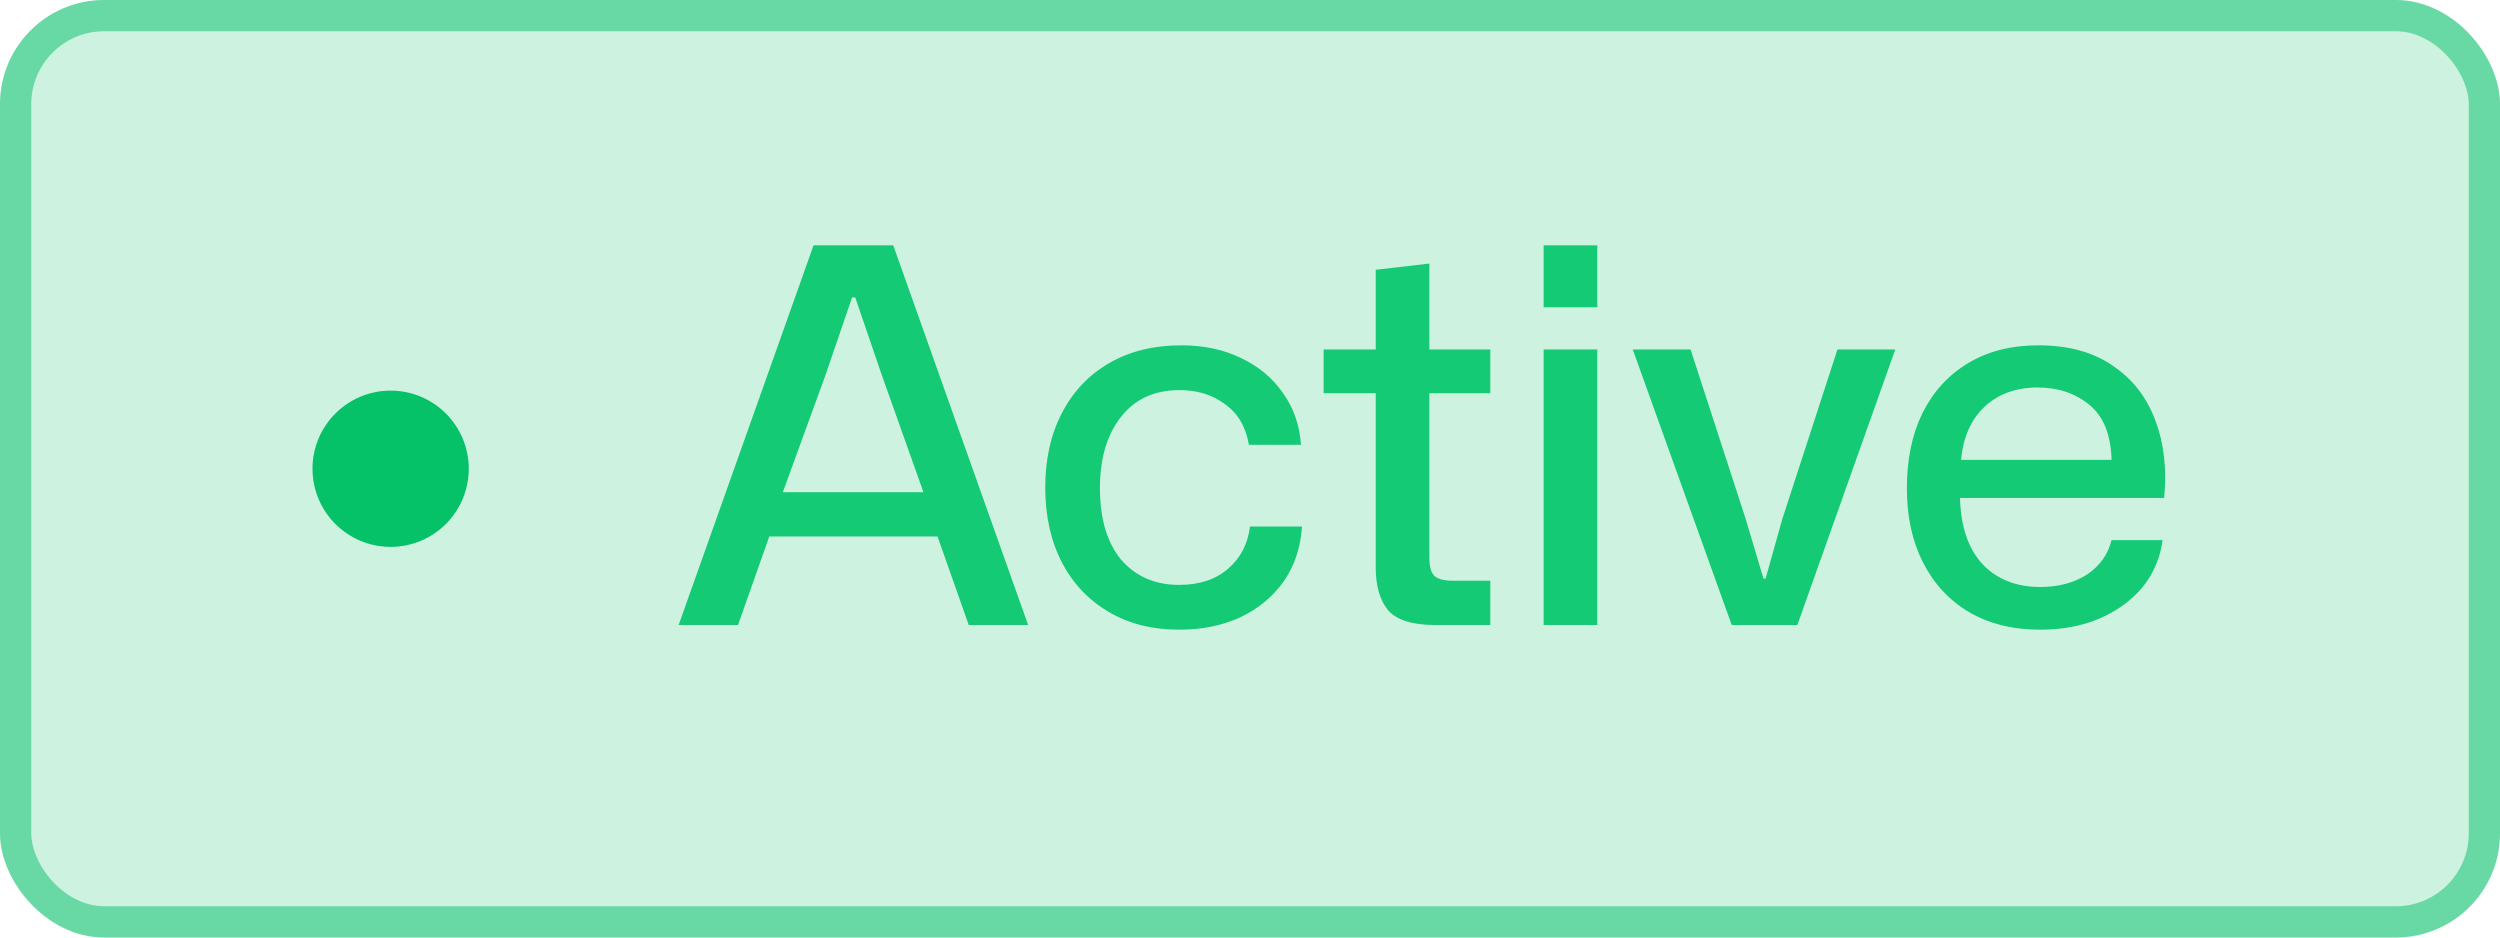 <svg width="48" height="18" viewBox="0 0 48 18" fill="none" xmlns="http://www.w3.org/2000/svg">
<rect width="48" height="18" rx="2" fill="#05C168" fill-opacity="0.2"/>
<rect x="0.3" y="0.3" width="47.4" height="17.4" rx="1.7" stroke="#05C168" stroke-opacity="0.5" stroke-width="0.6"/>
<circle cx="7.5" cy="9" r="1.5" fill="#05C168"/>
<path d="M13.03 12L15.62 4.71H17.15L19.74 12H18.6L18 10.3H14.77L14.17 12H13.03ZM15.03 9.45H17.73L16.93 7.2L16.42 5.71H16.36L15.85 7.2L15.03 9.45ZM22.639 12.09C22.126 12.09 21.676 11.977 21.289 11.75C20.902 11.523 20.602 11.207 20.389 10.8C20.176 10.387 20.069 9.907 20.069 9.36C20.069 8.813 20.176 8.337 20.389 7.93C20.602 7.517 20.906 7.197 21.299 6.97C21.692 6.743 22.152 6.63 22.679 6.63C23.106 6.63 23.486 6.71 23.819 6.87C24.159 7.03 24.429 7.253 24.629 7.54C24.836 7.827 24.952 8.16 24.979 8.54H23.979C23.919 8.193 23.766 7.933 23.519 7.76C23.279 7.58 22.989 7.49 22.649 7.49C22.162 7.49 21.786 7.663 21.519 8.01C21.252 8.35 21.119 8.803 21.119 9.37C21.119 9.963 21.256 10.423 21.529 10.75C21.809 11.07 22.179 11.23 22.639 11.23C23.026 11.23 23.339 11.127 23.579 10.92C23.819 10.713 23.959 10.443 23.999 10.11H24.999C24.972 10.51 24.856 10.86 24.649 11.16C24.442 11.453 24.166 11.683 23.819 11.85C23.472 12.01 23.079 12.09 22.639 12.09ZM27.554 12C27.121 12 26.821 11.907 26.654 11.72C26.494 11.527 26.414 11.253 26.414 10.9V7.55H25.414V6.71H26.414V5.18L27.444 5.06V6.71H28.614V7.55H27.444V10.71C27.444 10.883 27.478 11 27.544 11.06C27.611 11.12 27.728 11.15 27.894 11.15H28.614V12H27.554ZM29.638 5.9V4.71H30.668V5.9H29.638ZM29.638 12V6.71H30.668V12H29.638ZM33.249 12L31.349 6.71H32.459L33.519 9.97L33.859 11.11H33.899L34.219 9.97L35.279 6.71H36.389L34.509 12H33.249ZM39.172 12.09C38.645 12.09 38.189 11.977 37.802 11.75C37.422 11.523 37.129 11.207 36.922 10.8C36.715 10.393 36.612 9.92 36.612 9.38C36.612 8.82 36.712 8.337 36.912 7.93C37.119 7.517 37.412 7.197 37.792 6.97C38.172 6.743 38.619 6.63 39.132 6.63C39.712 6.63 40.189 6.76 40.562 7.02C40.942 7.273 41.215 7.623 41.382 8.07C41.549 8.51 41.605 9.007 41.552 9.56H37.632C37.645 10.107 37.789 10.53 38.062 10.83C38.342 11.123 38.712 11.27 39.172 11.27C39.525 11.27 39.825 11.19 40.072 11.03C40.319 10.863 40.475 10.643 40.542 10.37H41.522C41.475 10.717 41.345 11.02 41.132 11.28C40.919 11.533 40.642 11.733 40.302 11.88C39.969 12.02 39.592 12.09 39.172 12.09ZM39.122 7.44C38.709 7.44 38.369 7.563 38.102 7.81C37.842 8.057 37.692 8.397 37.652 8.83H40.542C40.529 8.343 40.385 7.99 40.112 7.77C39.845 7.55 39.515 7.44 39.122 7.44Z" fill="#14CA74"/>
</svg>
